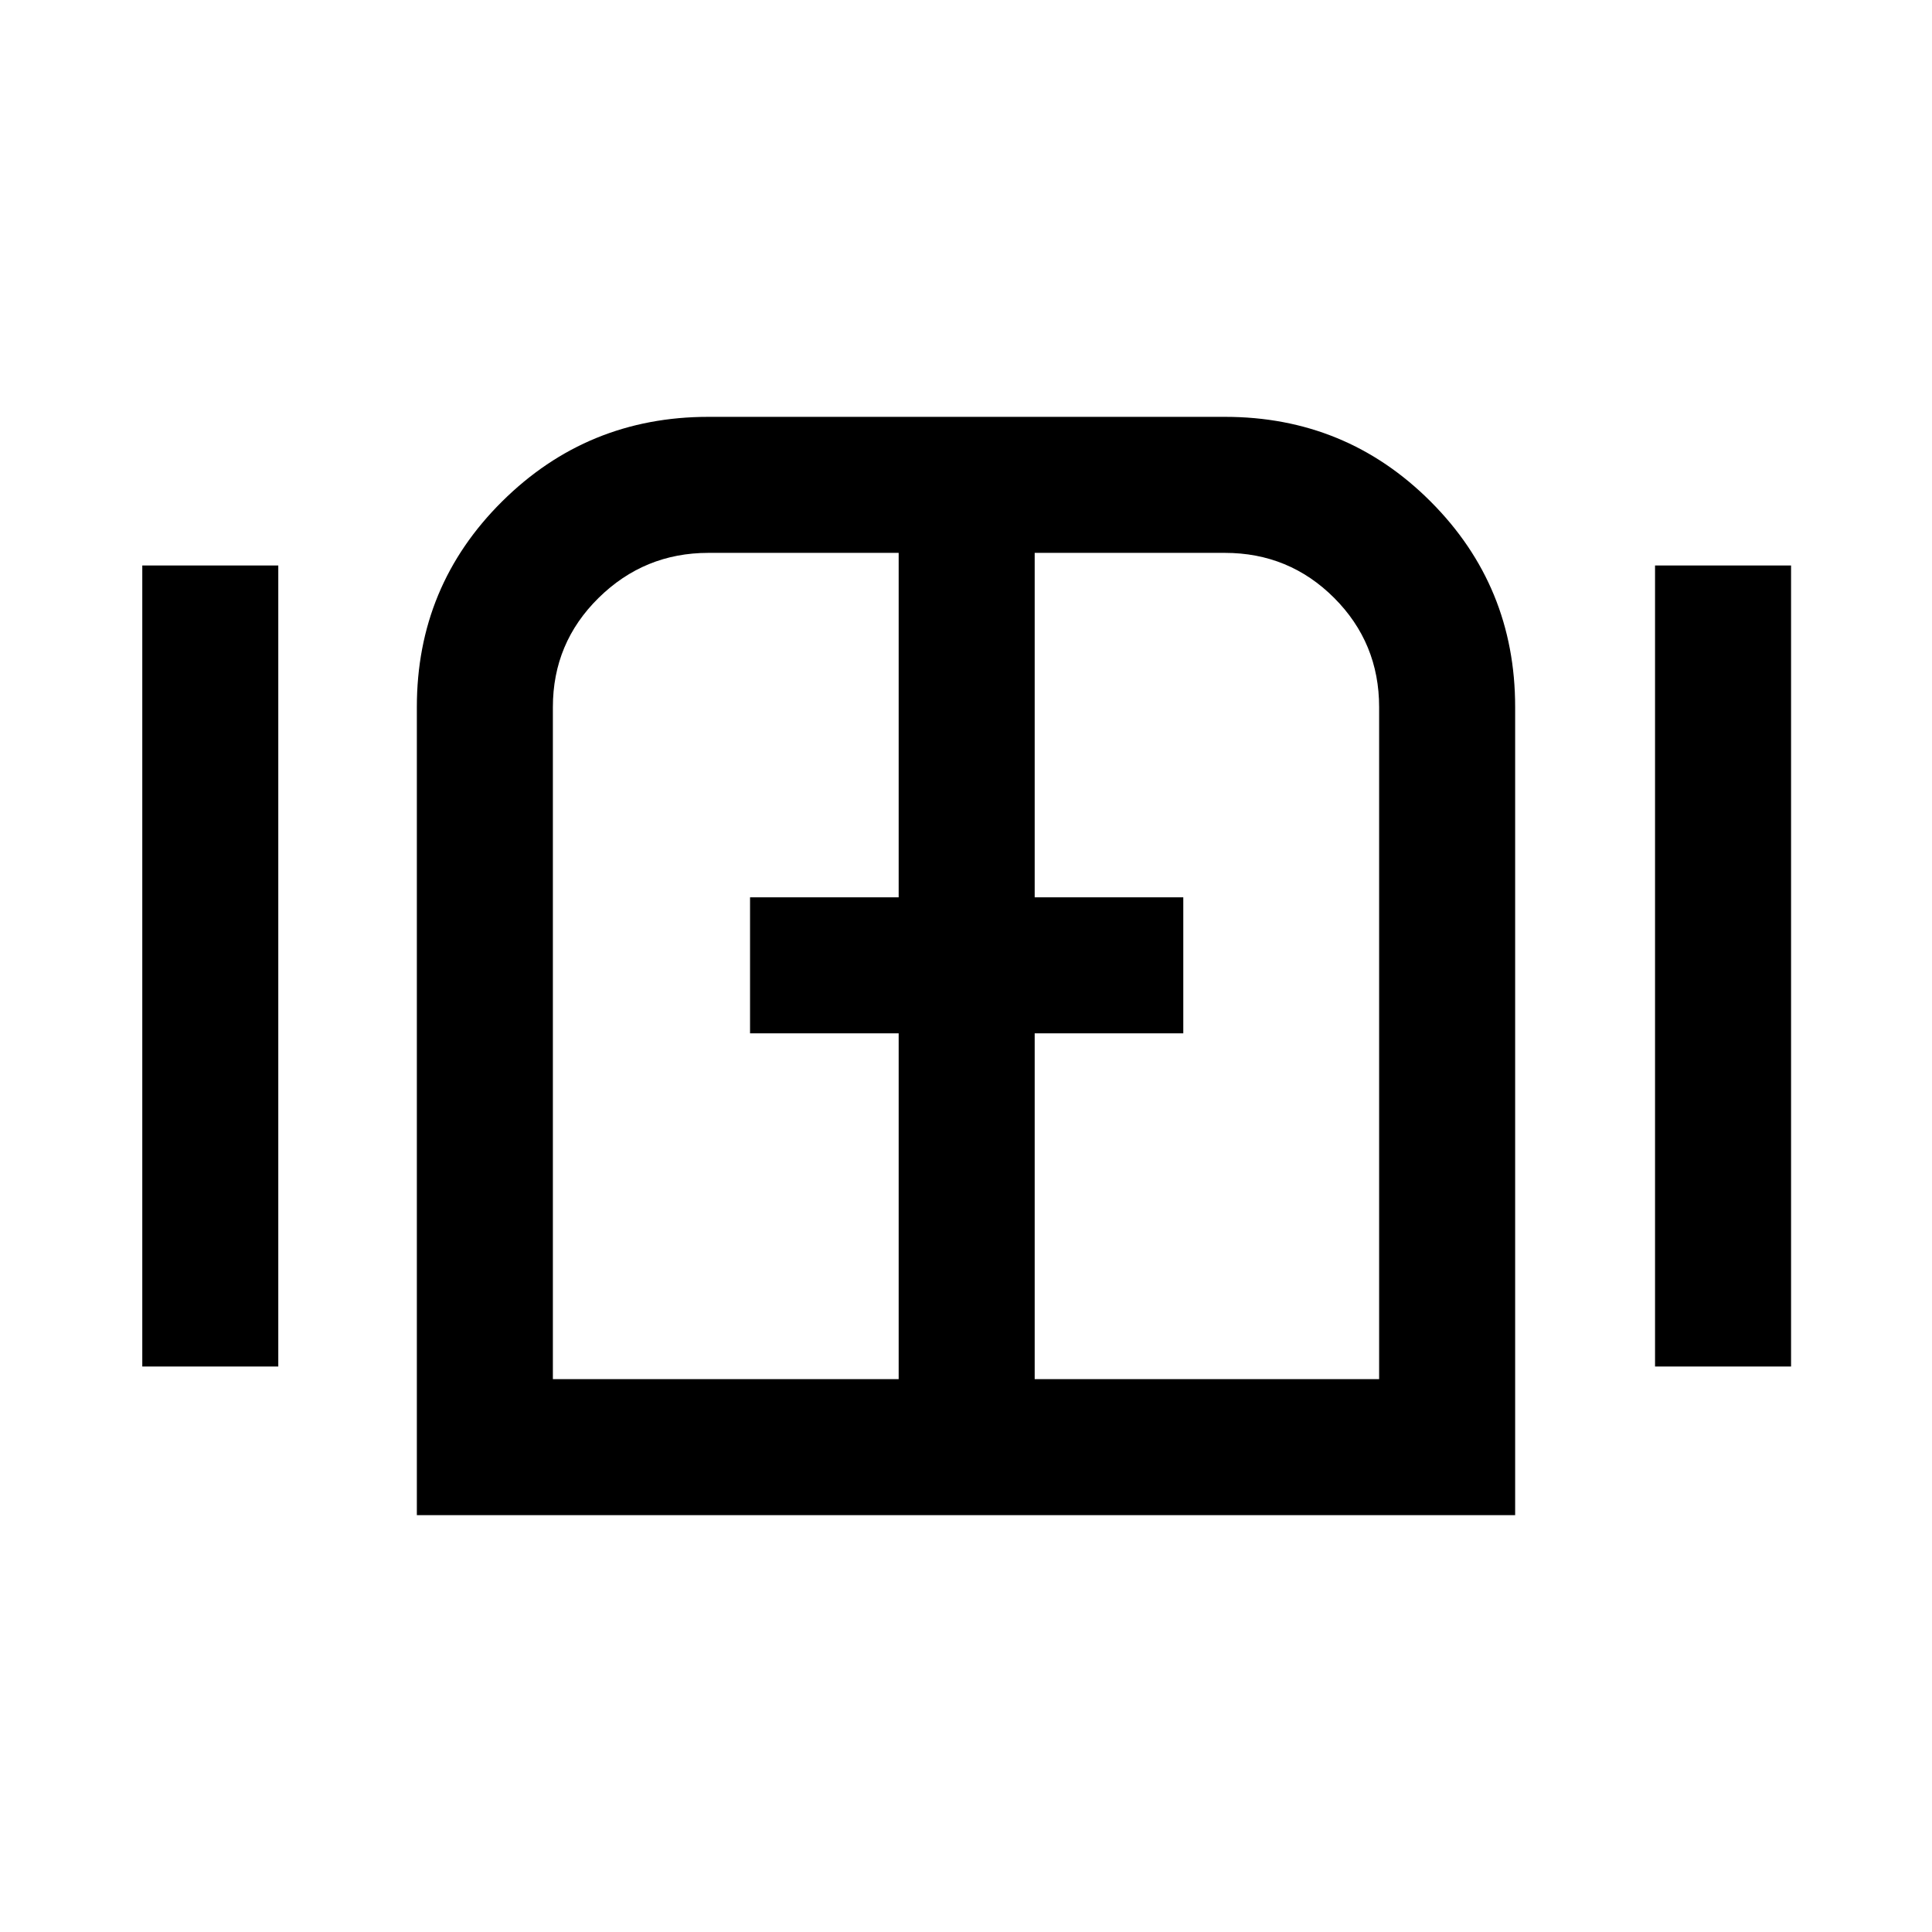 <svg xmlns="http://www.w3.org/2000/svg" height="40" viewBox="0 -960 960 960" width="40"><path d="M70.7-280.98v-398.04h67.58v398.04H70.7Zm136.43 73.85v-401.58q0-60.08 42.36-102.12 42.37-42.04 102.54-42.04h256.61q60.15 0 102.19 42.04t42.04 102.12v401.58H207.13Zm615.25-73.85v-398.04h67.59v398.04h-67.59ZM480-480ZM274.72-274.72h171.82v-171.82h-73.85v-67.59h73.85v-171.15h-94.56q-31.8 0-54.53 22.36-22.73 22.37-22.73 54.28v333.92Zm239.41 0h171.15v-333.92q0-31.91-22.36-54.28-22.37-22.36-54.28-22.36h-94.51v171.15h73.84v67.59h-73.84v171.82Z"/></svg>